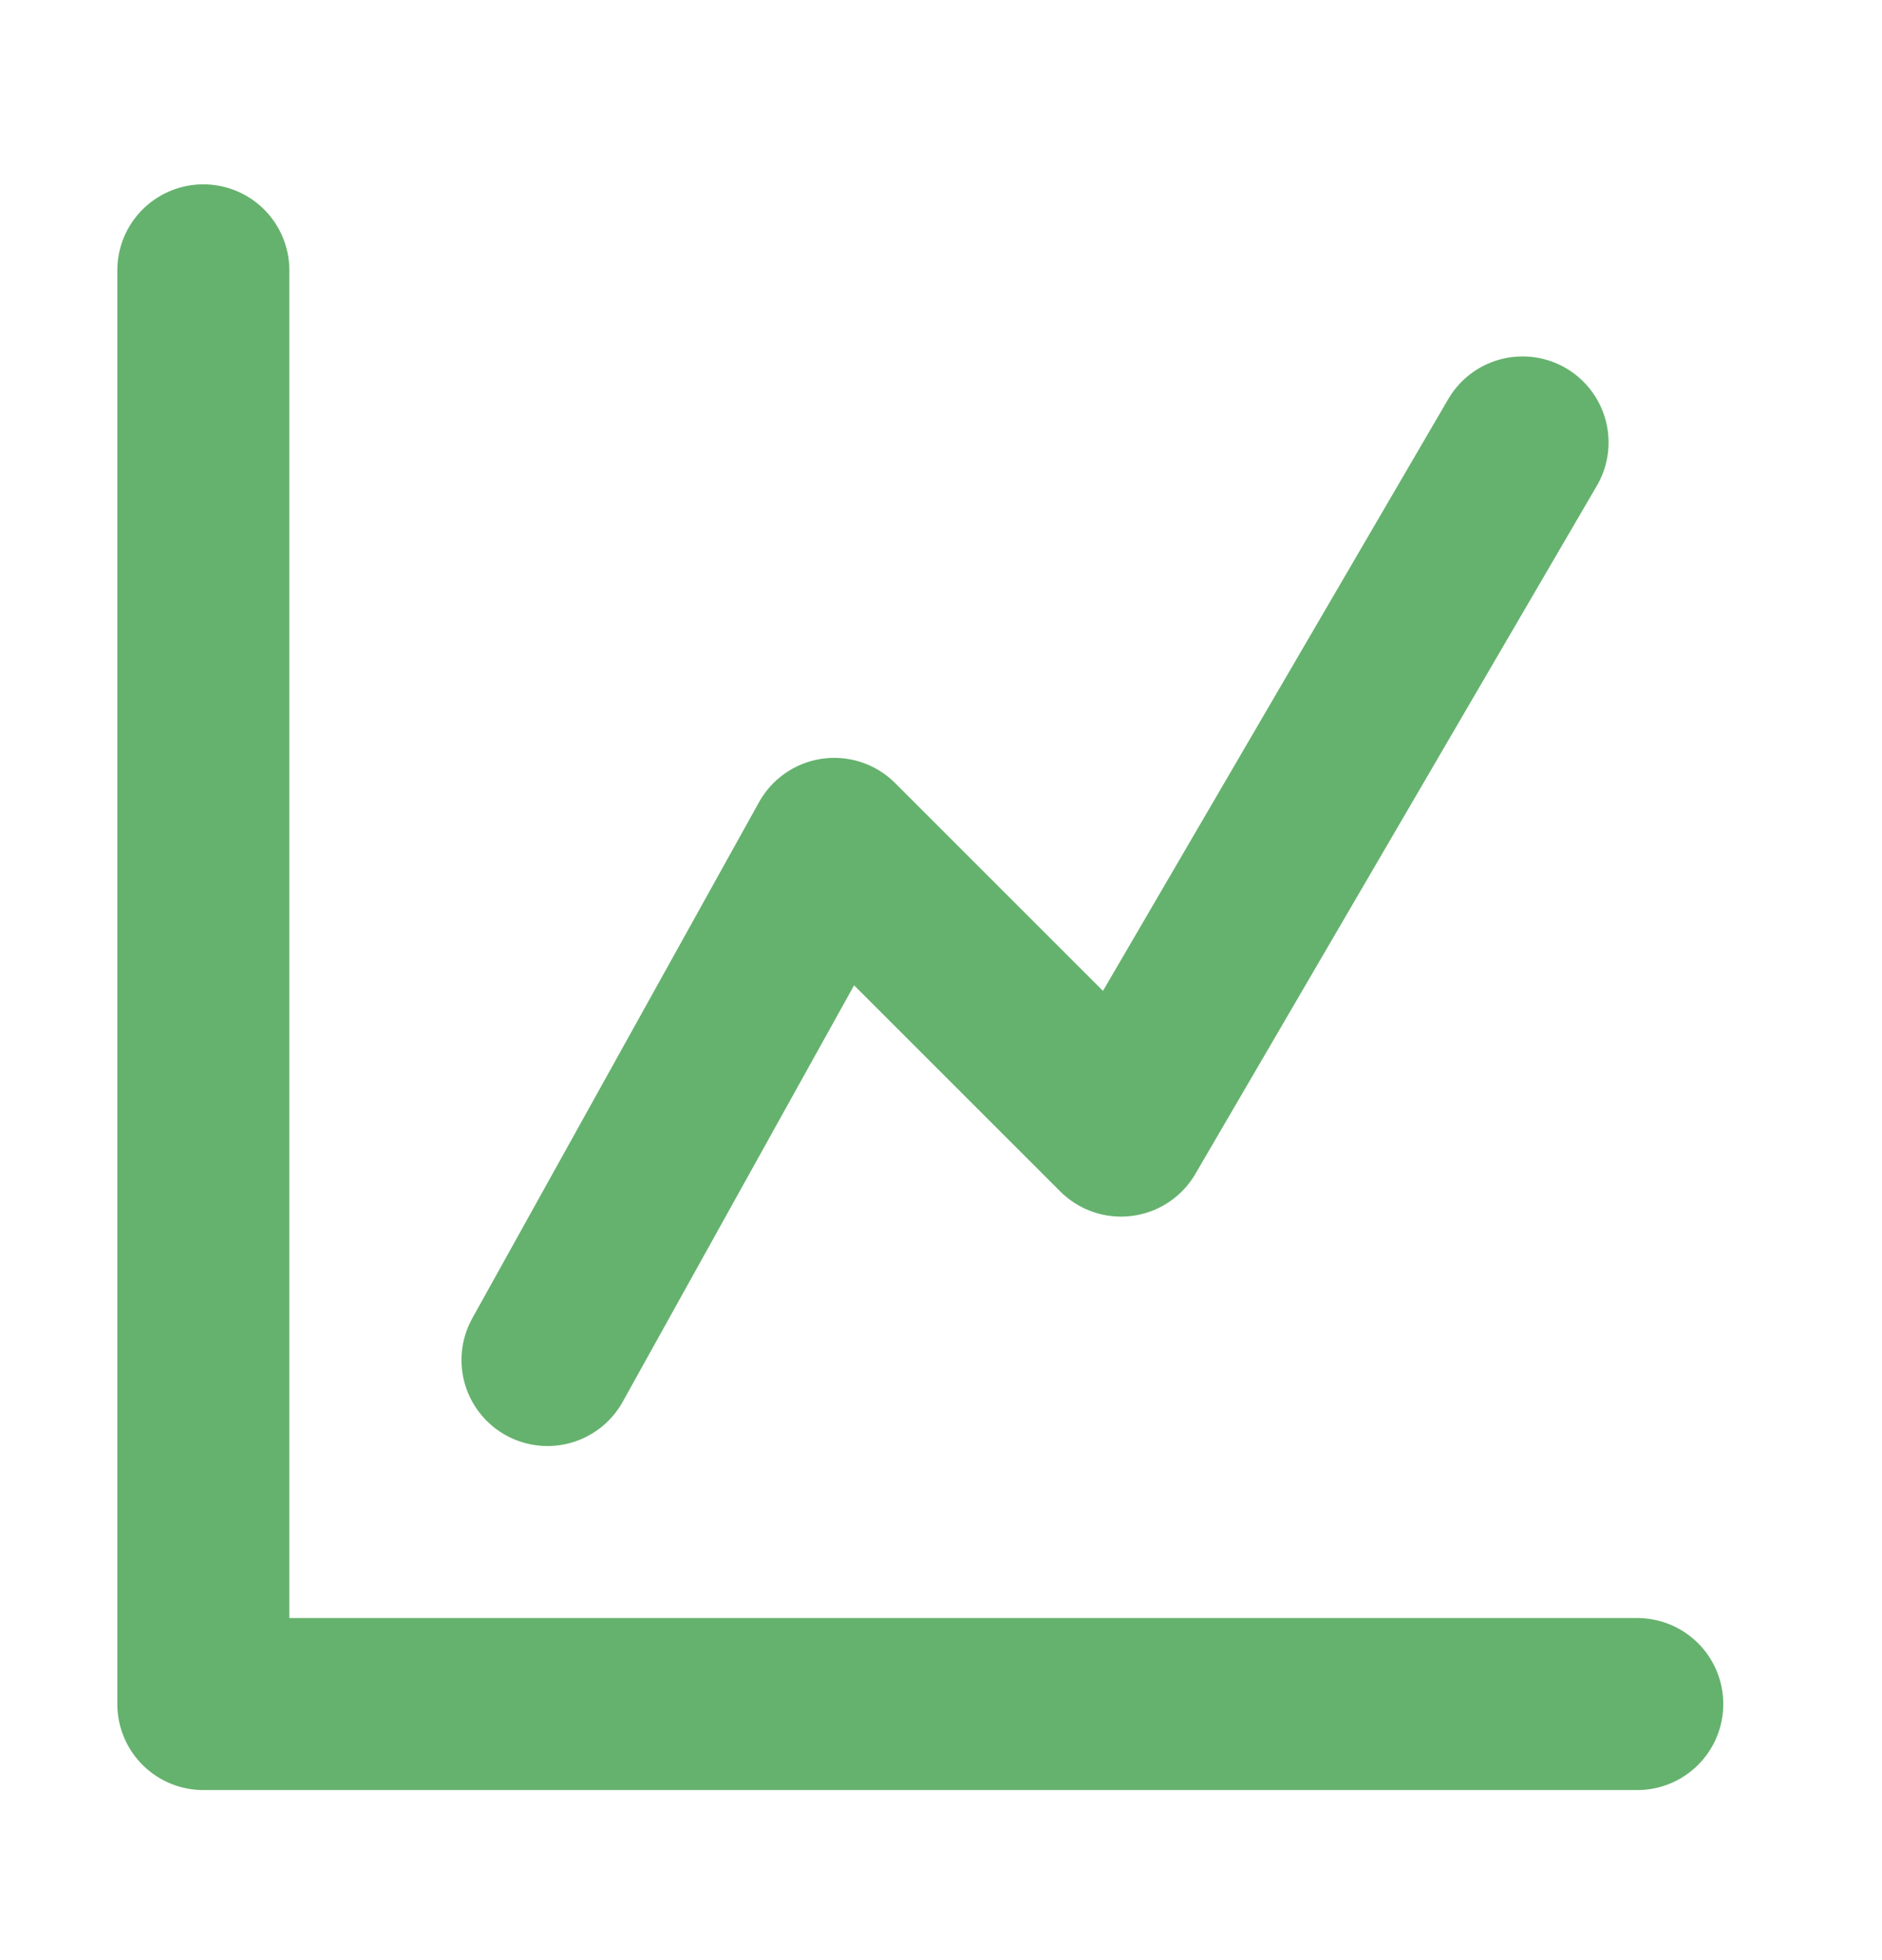 <svg width="24" height="25" viewBox="0 0 24 25" fill="none" xmlns="http://www.w3.org/2000/svg">
<path d="M6.982 17.346L10.639 10.763L14.296 14.42L19.416 5.643M2.593 3.448V21.734H20.879" stroke="#65B26E" stroke-width="2.194" stroke-linecap="round" stroke-linejoin="round"/>
</svg>
